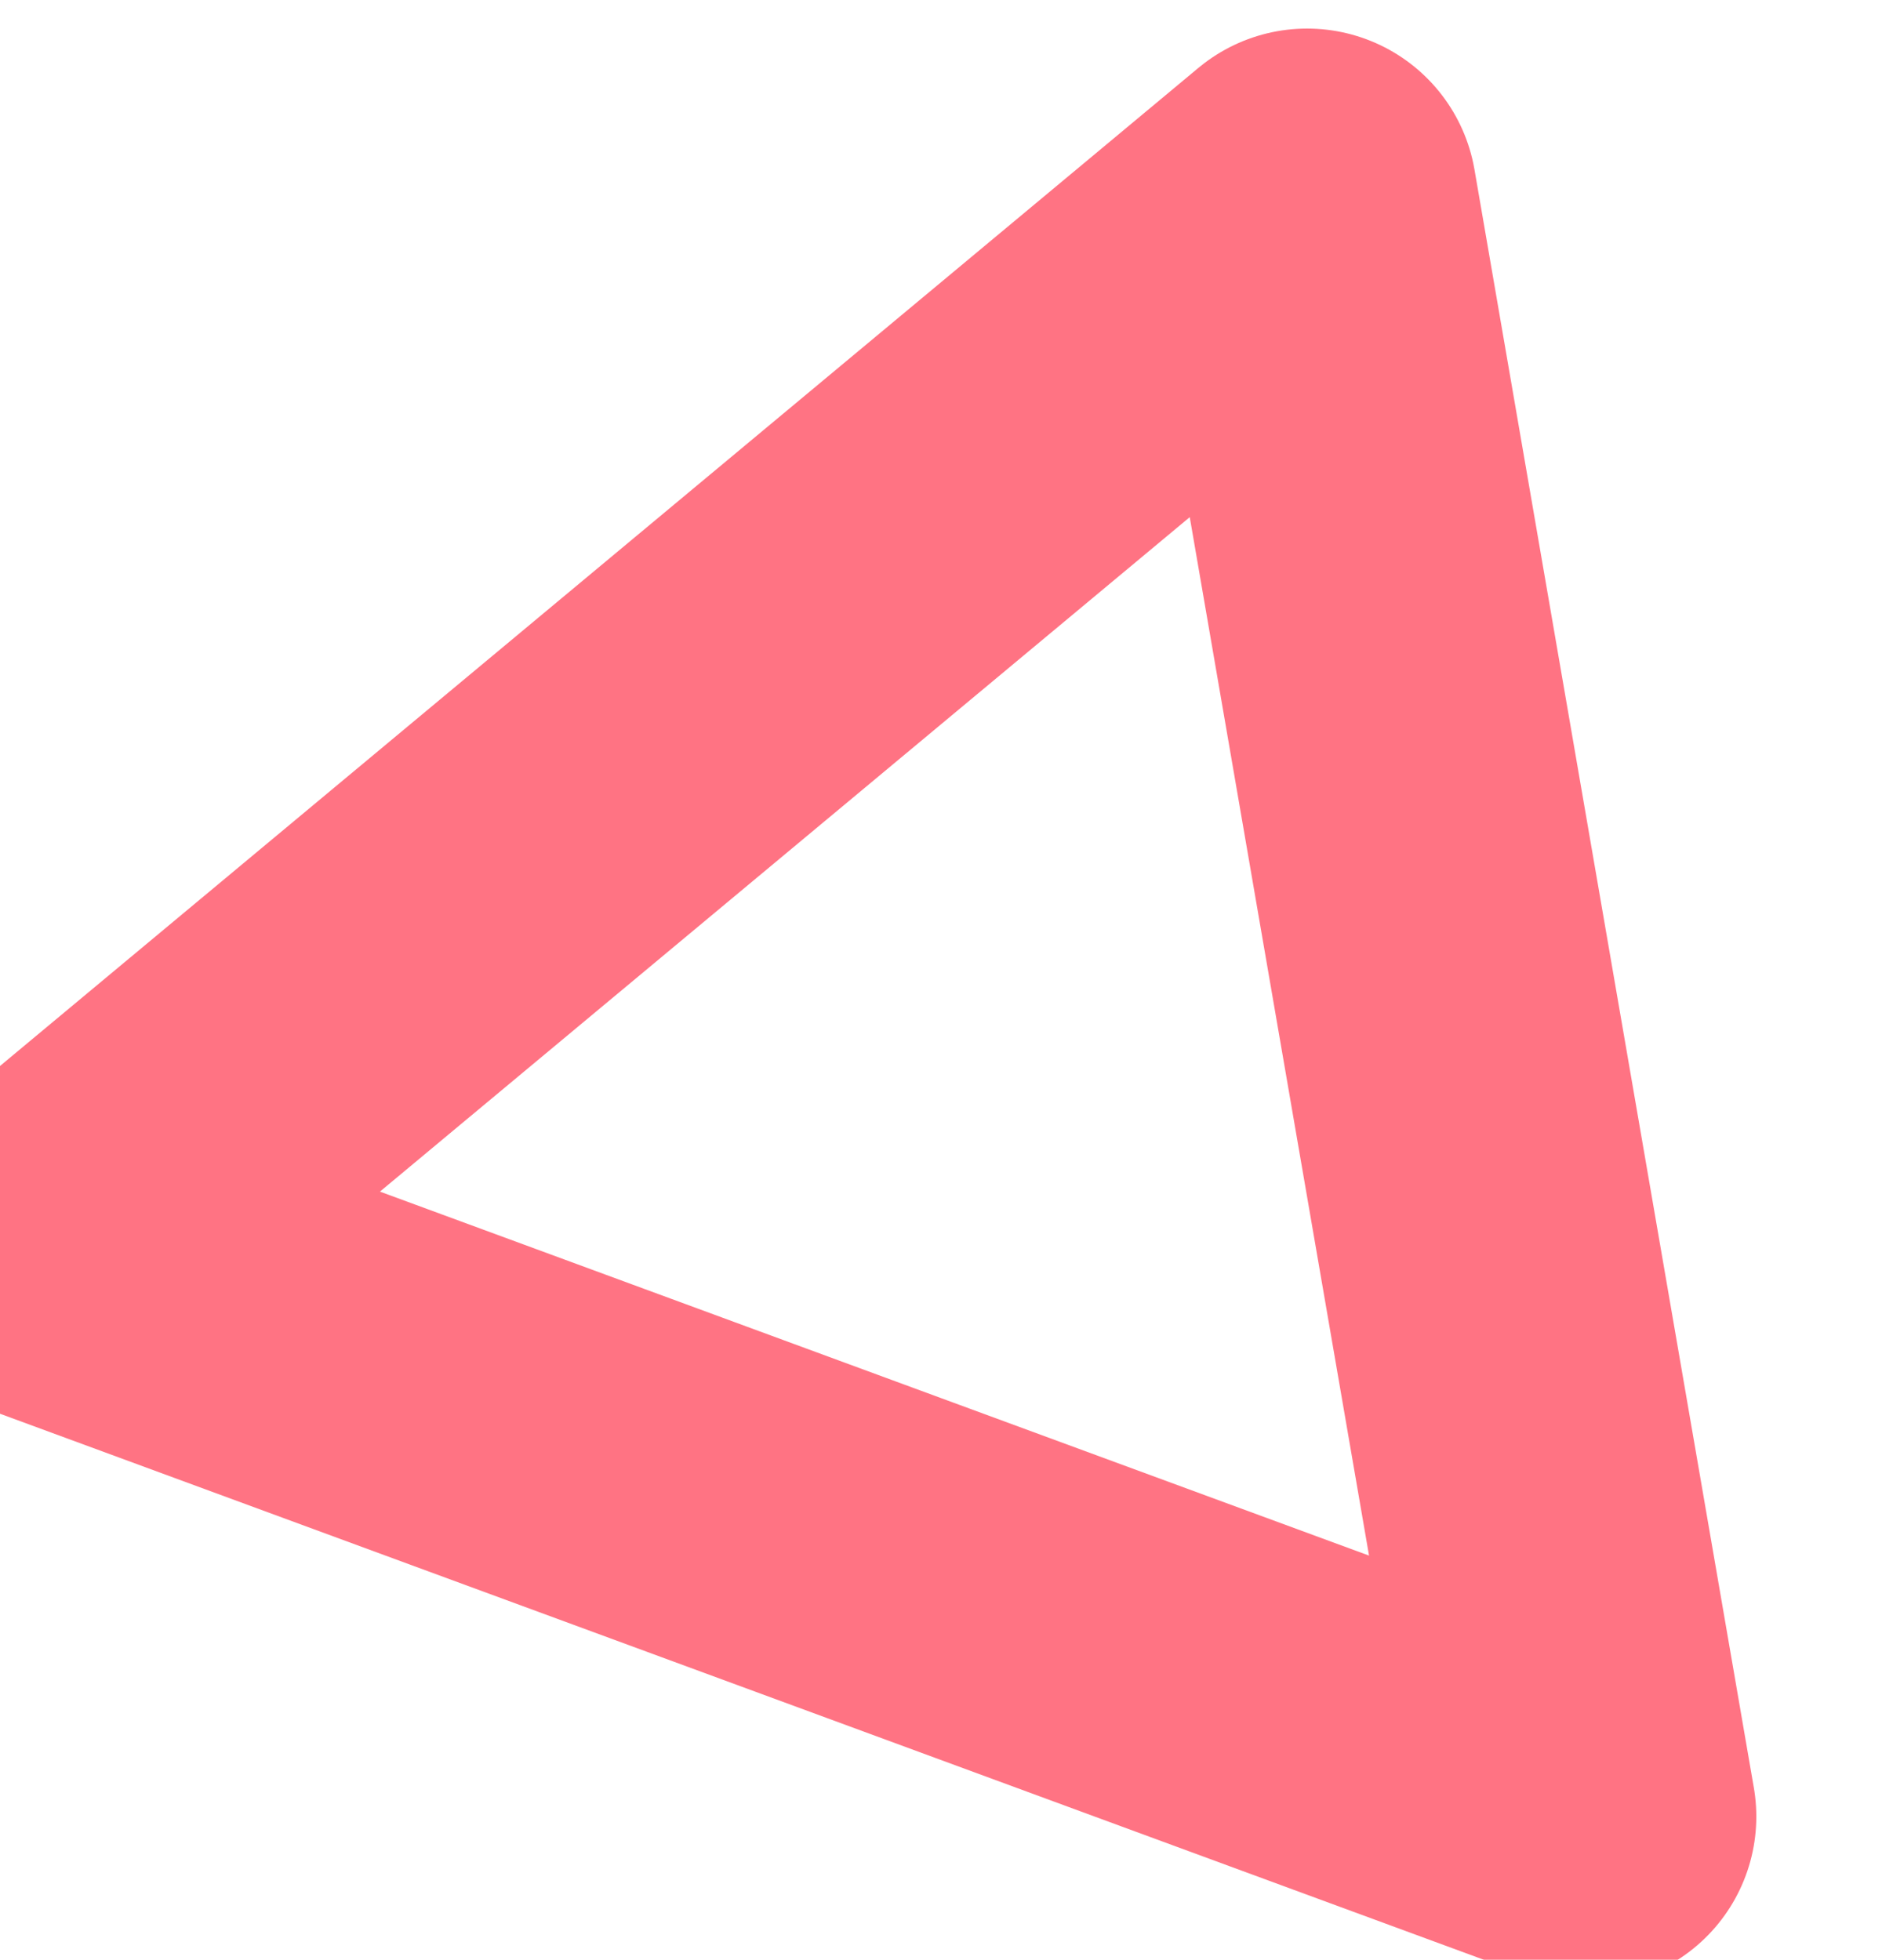 <svg width="554" height="577" viewBox="0 0 554 577" fill="none" xmlns="http://www.w3.org/2000/svg">
<g filter="url(#filter0_i_250_485)">
<path d="M421.764 50.409L504.002 526.82L50.299 359.835L421.764 50.409Z" stroke="#FF7383" stroke-width="100" stroke-linejoin="round"/>
</g>
<defs>
<filter id="filter0_i_250_485" x="-36.703" y="0.409" width="590.706" height="584.413" filterUnits="userSpaceOnUse" color-interpolation-filters="sRGB">
<feFlood flood-opacity="0" result="BackgroundImageFix"/>
<feBlend mode="normal" in="SourceGraphic" in2="BackgroundImageFix" result="shape"/>
<feColorMatrix in="SourceAlpha" type="matrix" values="0 0 0 0 0 0 0 0 0 0 0 0 0 0 0 0 0 0 127 0" result="hardAlpha"/>
<feOffset dx="-37" dy="8"/>
<feGaussianBlur stdDeviation="32.2"/>
<feComposite in2="hardAlpha" operator="arithmetic" k2="-1" k3="1"/>
<feColorMatrix type="matrix" values="0 0 0 0 0.557 0 0 0 0 0.286 0 0 0 0 1 0 0 0 1 0"/>
<feBlend mode="normal" in2="shape" result="effect1_innerShadow_250_485"/>
</filter>
</defs>
</svg>
